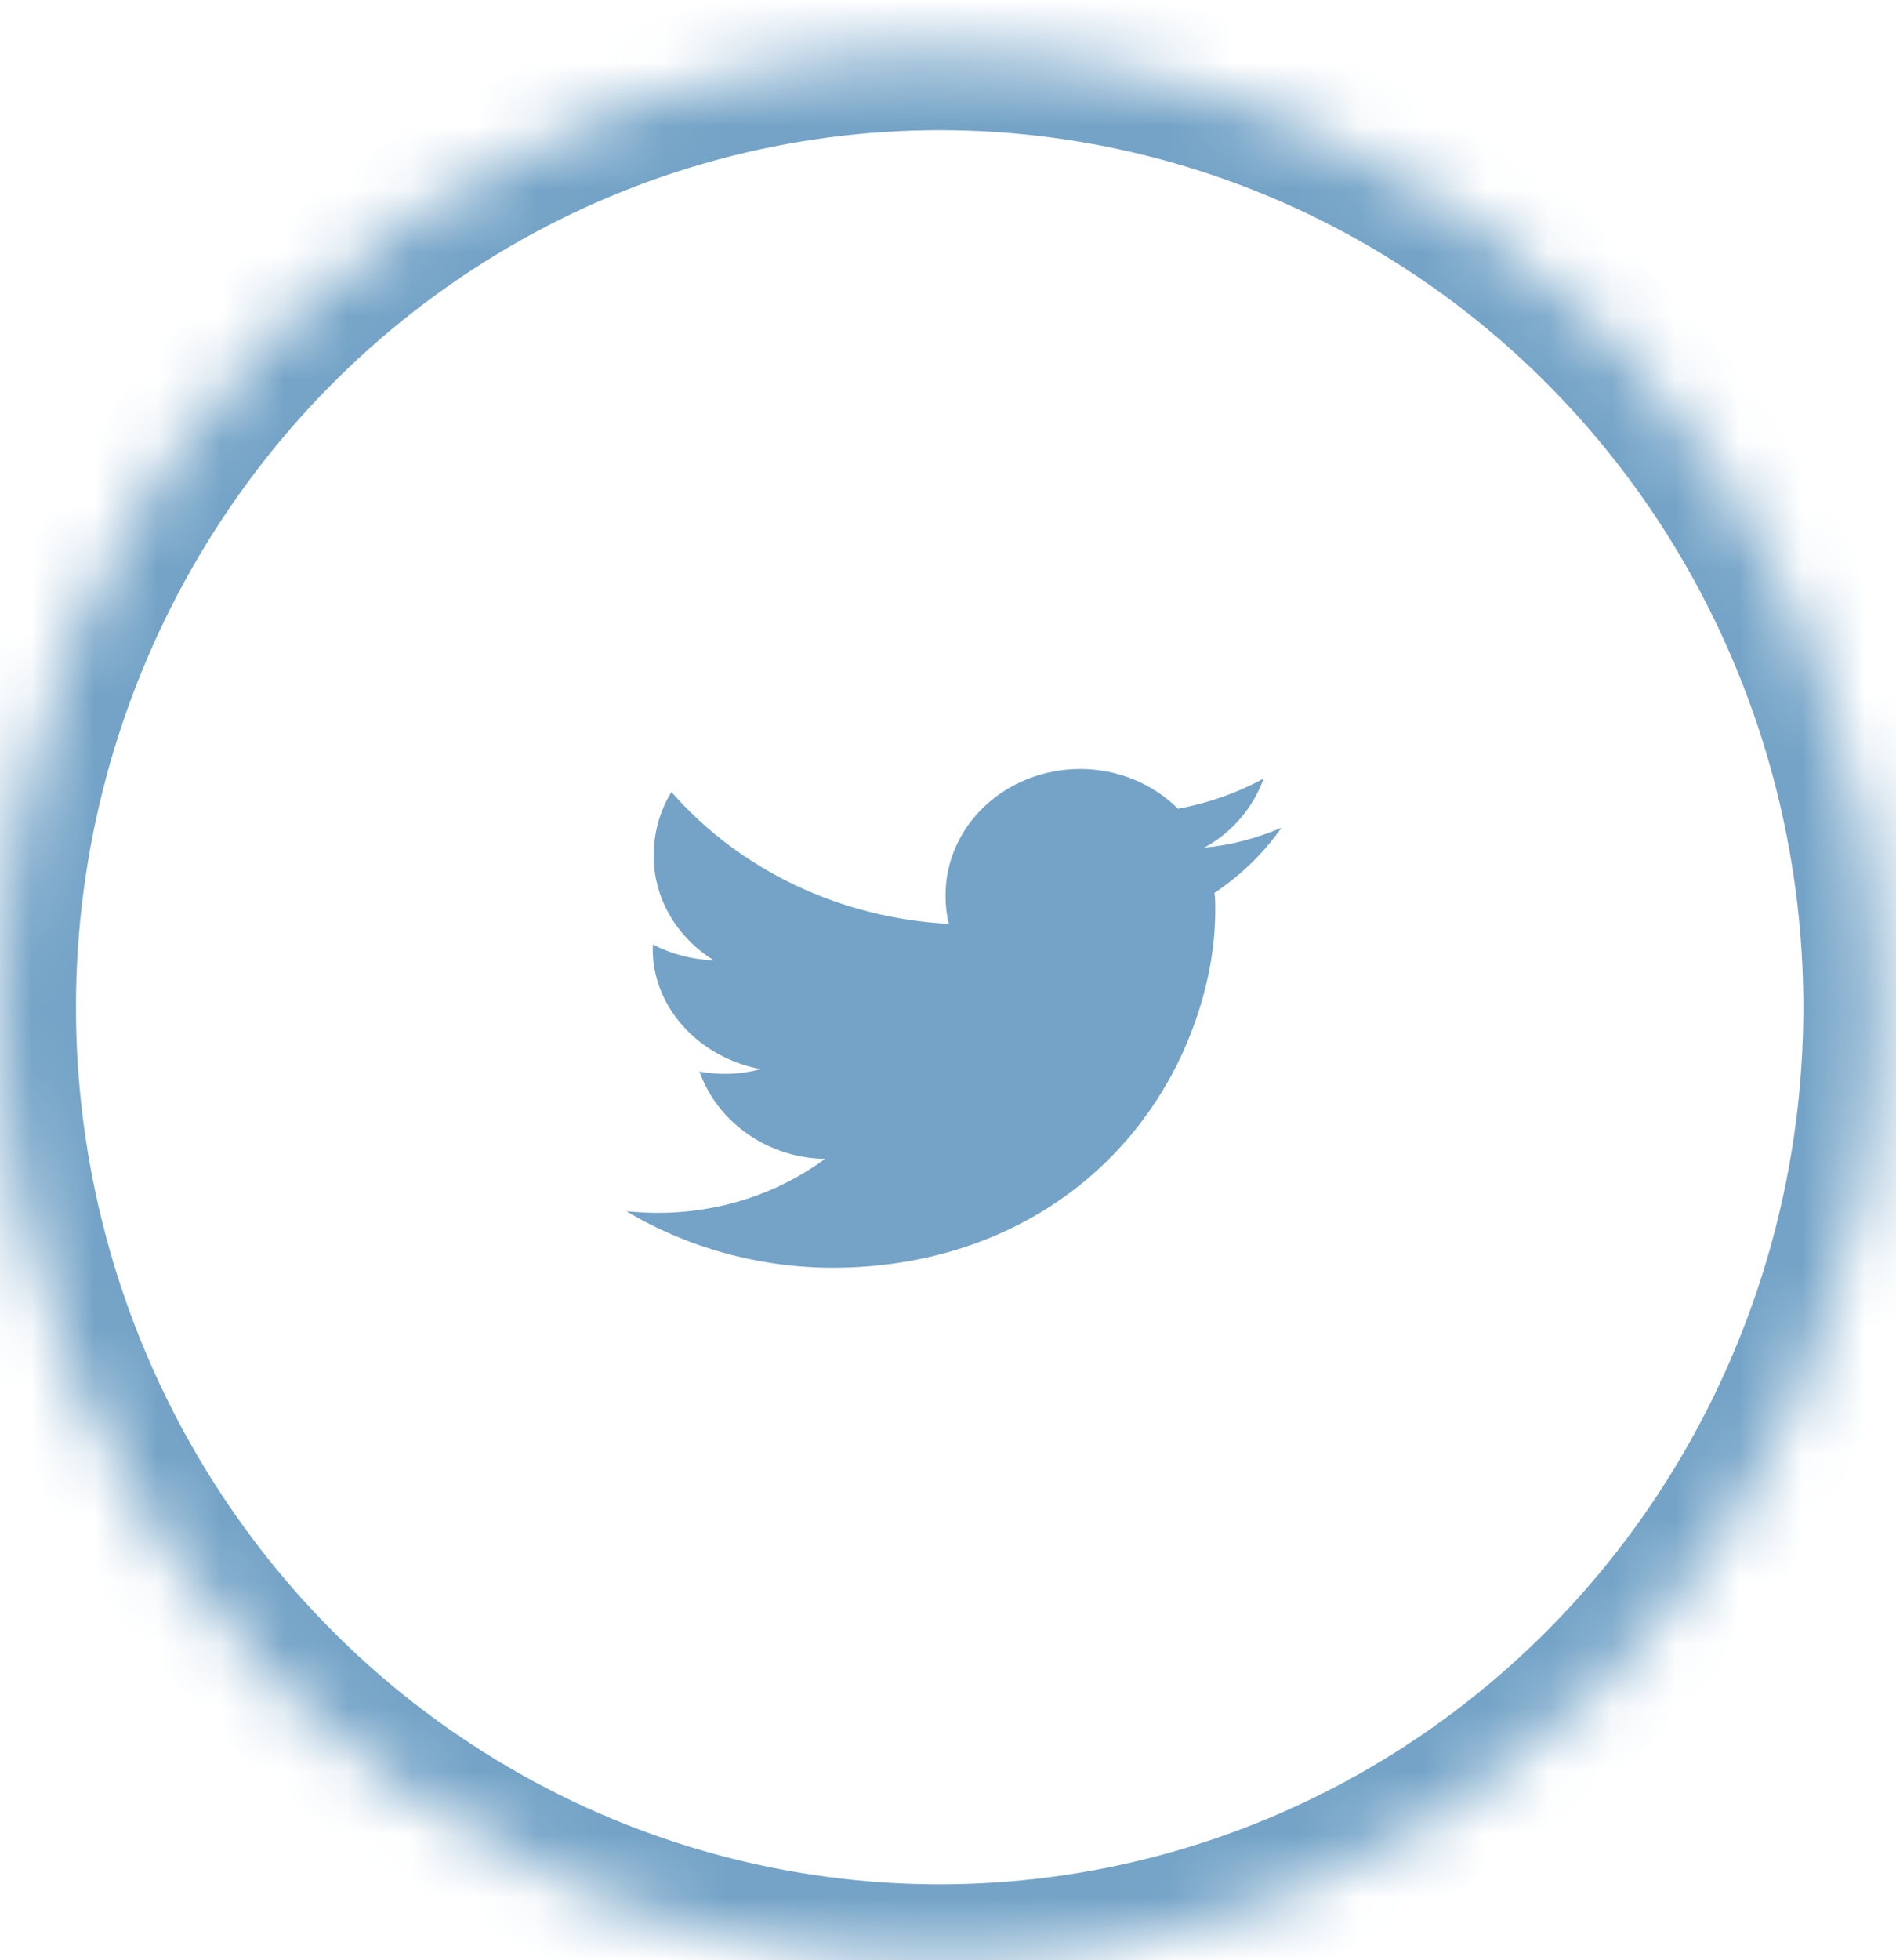 <?xml version="1.0" encoding="UTF-8" standalone="no"?>
<svg width="30px" height="31px" viewBox="0 0 30 31" version="1.1" xmlns="http://www.w3.org/2000/svg" xmlns:xlink="http://www.w3.org/1999/xlink">
    <!-- Generator: Sketch 3.8.3 (29802) - http://www.bohemiancoding.com/sketch -->
    <title>twitter</title>
    <desc>Created with Sketch.</desc>
    <defs>
        <ellipse id="path-1" cx="14.868" cy="15.429" rx="14.866" ry="15.07"></ellipse>
        <mask id="mask-2" maskContentUnits="userSpaceOnUse" maskUnits="objectBoundingBox" x="0" y="0" width="29.733" height="30.14" fill="white">
            <use xlink:href="#path-1"></use>
        </mask>
    </defs>
    <g id="Page-1" stroke="none" stroke-width="1" fill="none" fill-rule="evenodd">
        <g id="login_mobile" transform="translate(-124, -3270)">
            <g id="twitter" transform="translate(124, 3270.5)">
                <use id="Oval-54-Copy-8" stroke="#74A3C7" mask="url(#mask-2)" stroke-width="2.4" xlink:href="#path-1"></use>
                <path d="M19.055,12.904 C19.498,12.666 19.833,12.264 19.994,11.812 C19.578,12.038 19.122,12.201 18.638,12.289 C18.236,11.887 17.672,11.661 17.095,11.661 C15.914,11.661 14.961,12.553 14.961,13.658 C14.961,13.809 14.974,13.959 15.014,14.11 C13.309,14.022 11.712,13.268 10.624,12.025 C10.437,12.327 10.343,12.678 10.343,13.03 C10.343,13.696 10.692,14.311 11.296,14.688 C10.947,14.675 10.624,14.587 10.329,14.436 L10.329,14.462 C10.302,15.403 11.041,16.22 12.034,16.408 C11.846,16.459 11.658,16.483 11.47,16.483 C11.336,16.483 11.202,16.471 11.068,16.446 C11.35,17.25 12.155,17.815 13.054,17.827 C12.303,18.38 11.376,18.681 10.41,18.681 C10.249,18.681 10.074,18.669 9.913,18.656 C10.88,19.234 12.02,19.548 13.175,19.548 C15.631,19.548 17.699,18.305 18.692,16.195 C19.028,15.466 19.229,14.675 19.229,13.884 C19.229,13.796 19.229,13.708 19.216,13.62 C19.632,13.344 19.994,12.992 20.276,12.59 C19.887,12.754 19.484,12.867 19.055,12.904 Z" id="Imported-Layers-Copy-13" fill="#74A3C7"></path>
            </g>
        </g>
    </g>
</svg>